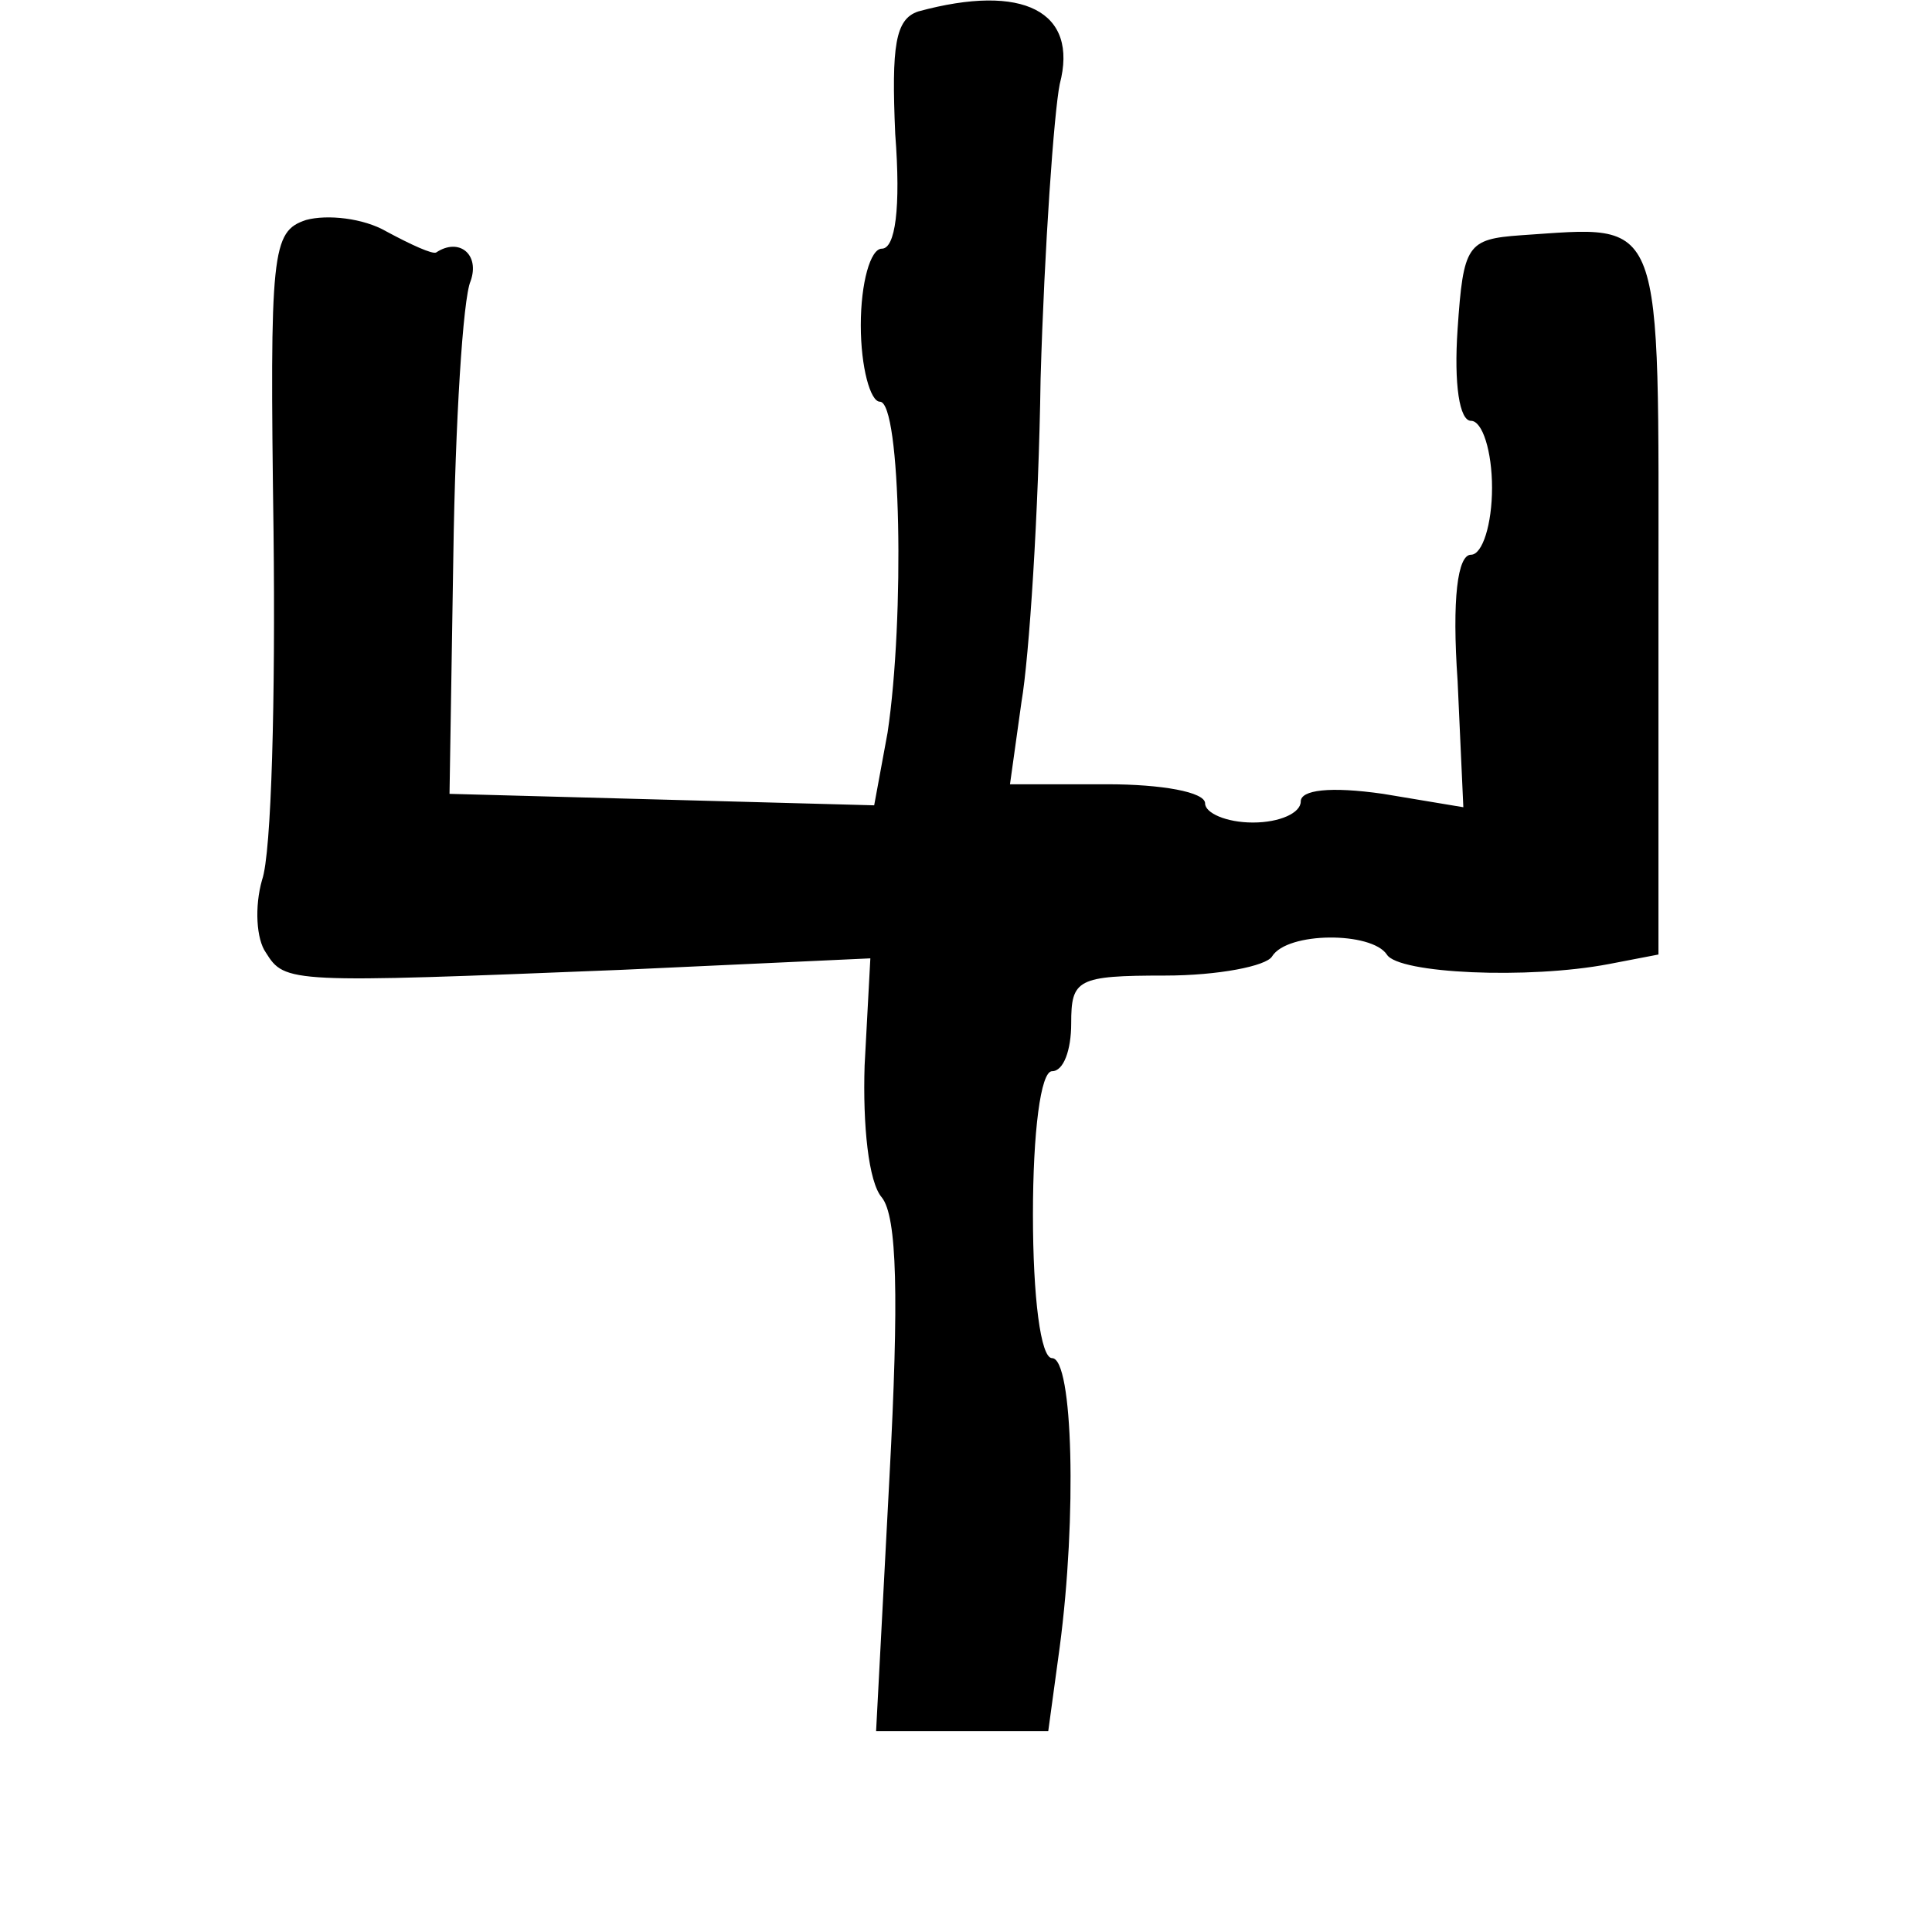 <?xml version="1.0" standalone="no"?>
<!DOCTYPE svg PUBLIC "-//W3C//DTD SVG 20010904//EN"
 "http://www.w3.org/TR/2001/REC-SVG-20010904/DTD/svg10.dtd">
<svg version="1.0" xmlns="http://www.w3.org/2000/svg"
 width="101pt" height="101pt" viewBox="0 0 101 101"
 preserveAspectRatio="xMidYMid meet">
<g transform="translate(0,101) scale(0.1,-0.1)"
fill="#000000" stroke="none">
<path d="M480 1004 c-12 -4 -14 -18 -12 -64 3 -39 0 -60 -7 -60 -6 0 -11 -18
-11 -40 0 -22 5 -40 10 -40 11 0 13 -113 4 -173 l-7 -38 -111 3 -111 3 2 125
c1 69 5 134 9 143 5 14 -6 23 -18 15 -2 -1 -13 4 -26 11 -12 7 -31 9 -42 6
-18 -6 -19 -16 -17 -163 1 -86 -1 -168 -6 -182 -4 -14 -3 -31 2 -38 10 -16 12
-16 186 -9 l130 6 -3 -56 c-1 -31 2 -61 9 -69 8 -10 9 -52 4 -146 l-7 -133 45
0 45 0 6 44 c9 68 7 151 -4 151 -6 0 -10 32 -10 75 0 43 4 75 10 75 6 0 10 11
10 25 0 23 3 25 49 25 28 0 53 5 56 10 8 13 52 13 60 1 6 -10 74 -13 116 -5
l26 5 0 185 c0 205 4 196 -72 191 -28 -2 -30 -5 -33 -49 -2 -29 1 -48 7 -48 6
0 11 -16 11 -35 0 -19 -5 -35 -11 -35 -7 0 -10 -23 -7 -66 l3 -66 -42 7 c-28
4 -43 2 -43 -4 0 -6 -11 -11 -25 -11 -14 0 -25 5 -25 10 0 6 -23 10 -51 10
l-51 0 6 43 c4 23 9 99 10 169 2 69 7 139 10 154 10 38 -19 53 -74 38z"/>
</g>
</svg>
